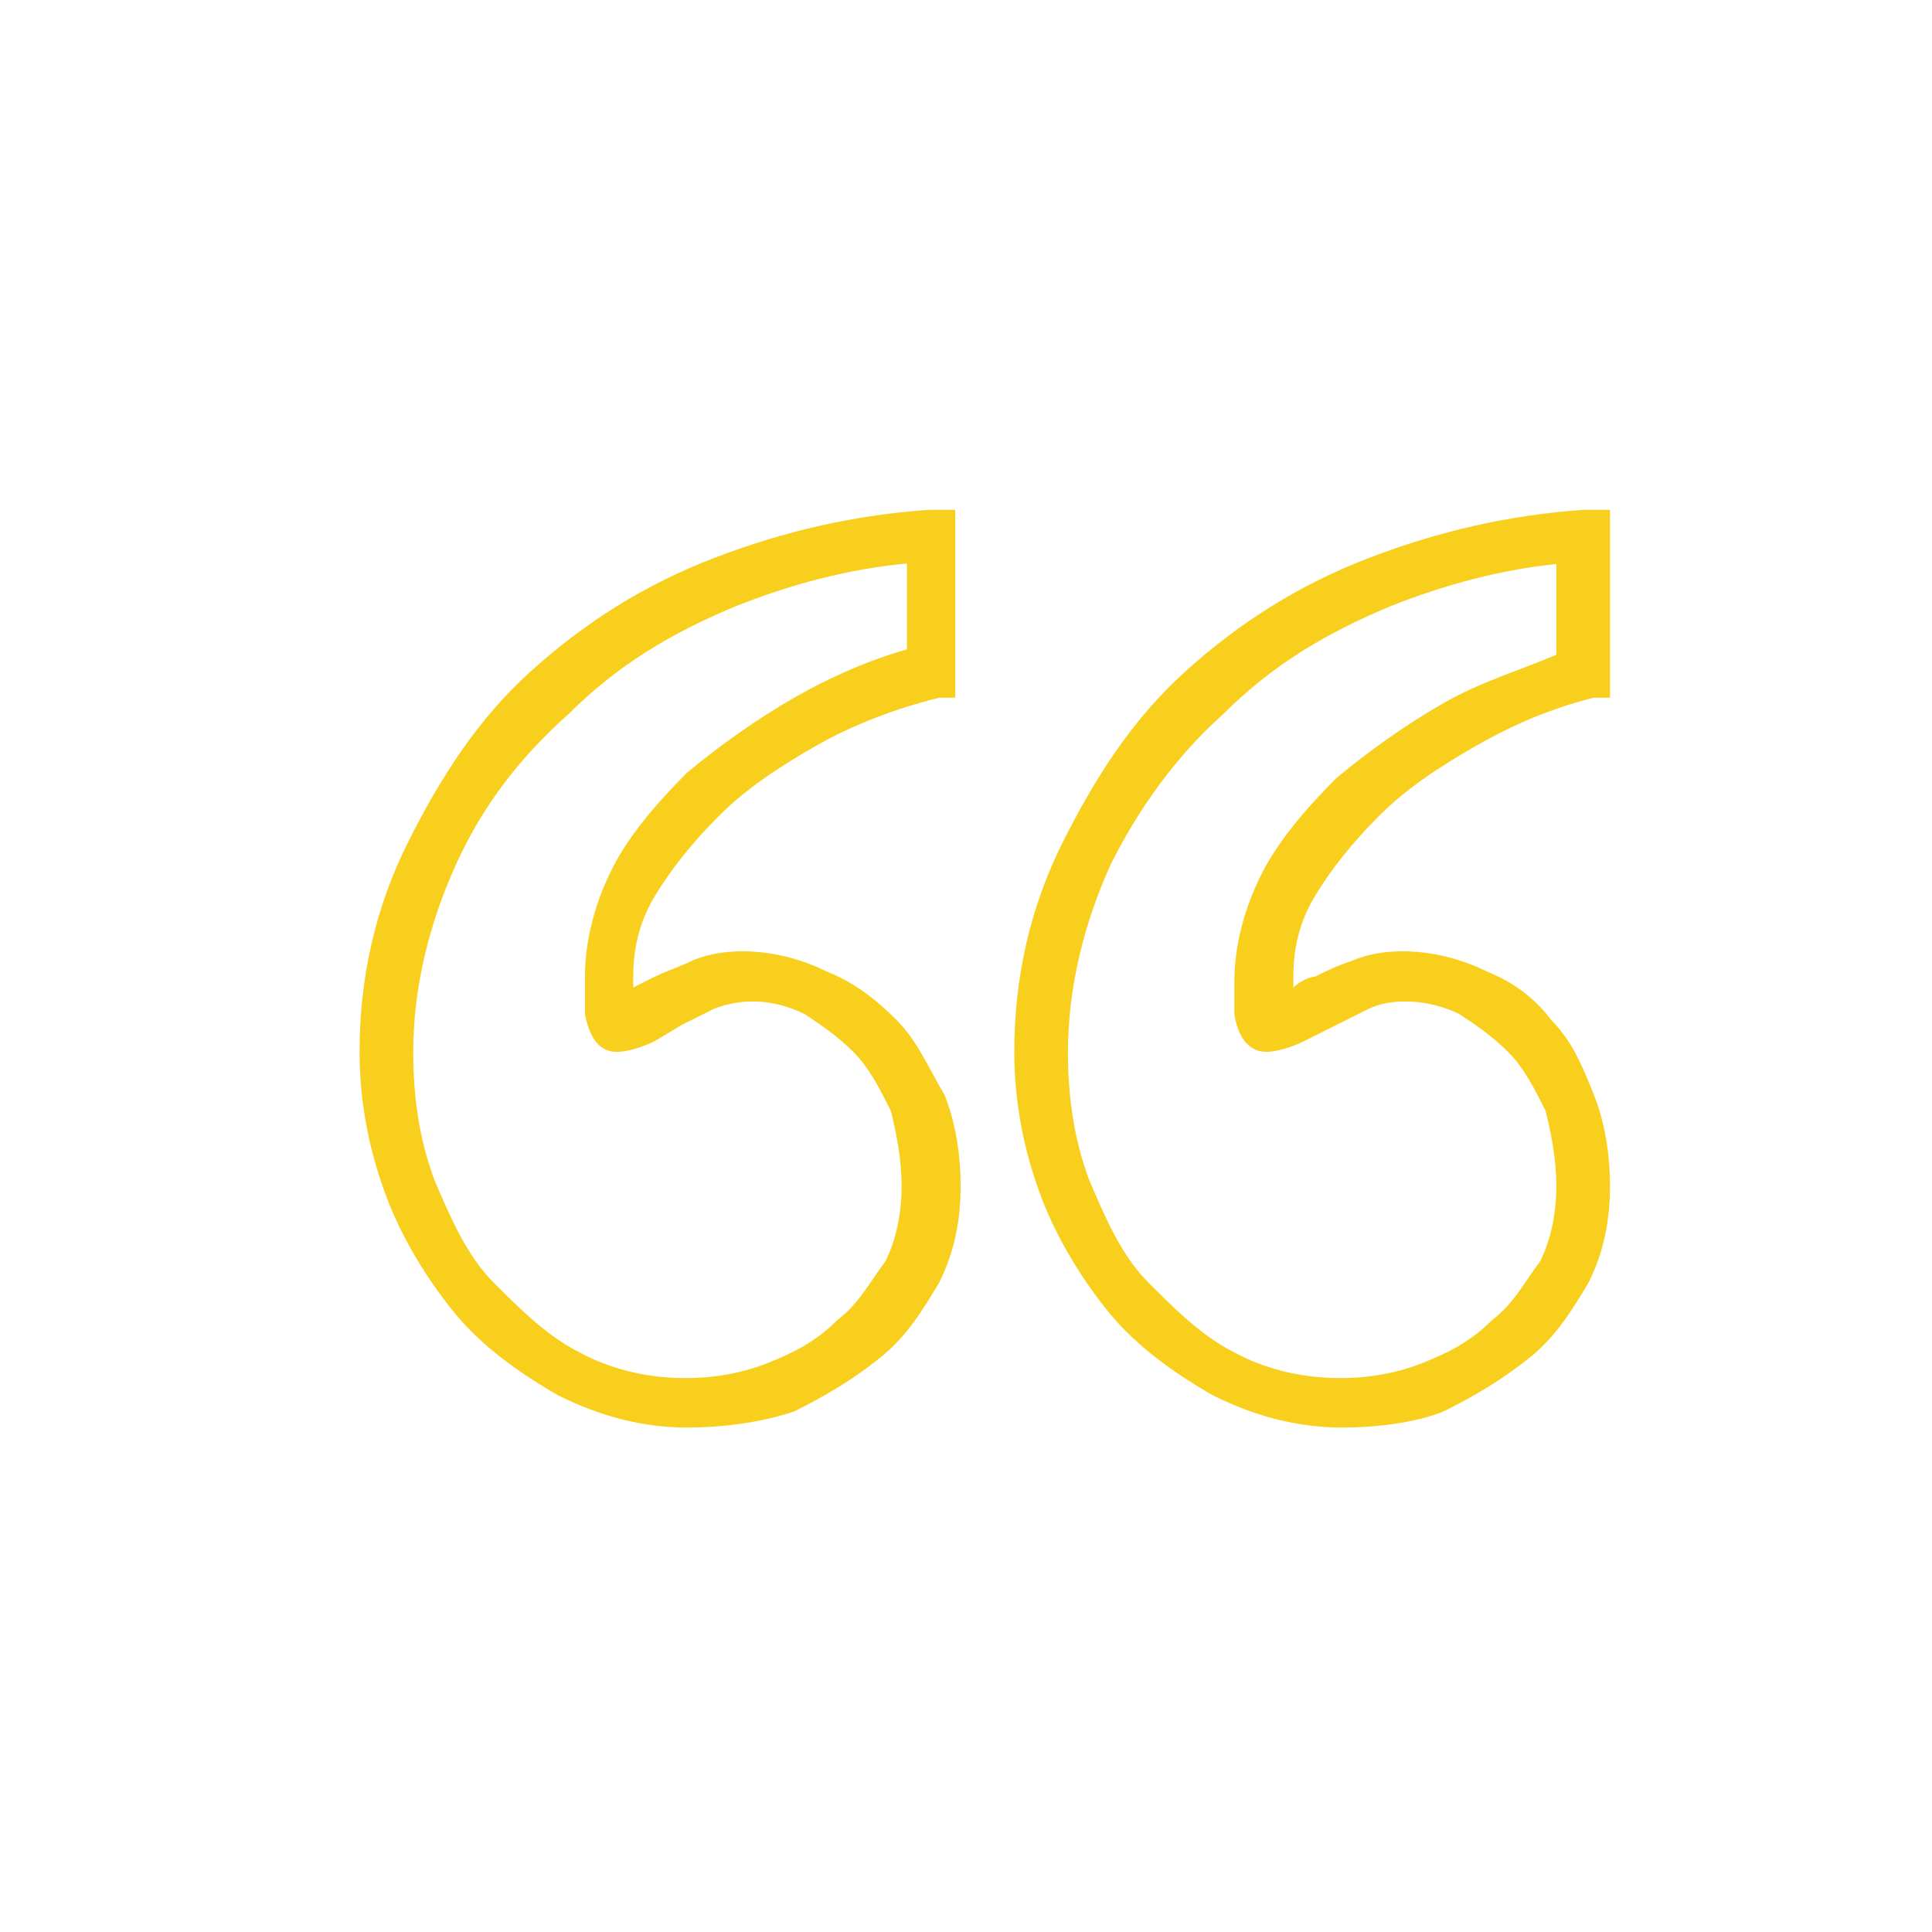 <?xml version="1.0" encoding="utf-8"?>
<!-- Generator: Adobe Illustrator 20.1.0, SVG Export Plug-In . SVG Version: 6.00 Build 0)  -->
<svg version="1.1" id="Layer_1" xmlns="http://www.w3.org/2000/svg" xmlns:xlink="http://www.w3.org/1999/xlink" x="0px" y="0px"
	 viewBox="0 0 36 36" style="enable-background:new 0 0 36 36;" xml:space="preserve">
<style type="text/css">
	.st0{fill:#f8cf1c;}
</style>
<g>
	<g>
		<path class="st0" d="M25,26.6c-0.8,0-1.6-0.2-2.4-0.6c-0.7-0.4-1.4-0.9-1.9-1.5c-0.5-0.6-1-1.4-1.3-2.2c-0.3-0.8-0.5-1.7-0.5-2.7
			c0-1.4,0.3-2.7,0.9-3.9c0.6-1.2,1.3-2.3,2.3-3.2c1-0.9,2.1-1.6,3.4-2.1c1.3-0.5,2.6-0.8,4-0.9l0.5,0v3.5L29.7,13
			c-0.8,0.2-1.5,0.5-2.2,0.9c-0.7,0.4-1.3,0.8-1.8,1.3c-0.5,0.5-0.9,1-1.2,1.5c-0.3,0.5-0.4,1-0.4,1.5c0,0.1,0,0.1,0,0.2
			c0.1-0.1,0.3-0.2,0.4-0.2c0.2-0.1,0.4-0.2,0.7-0.3c0.7-0.3,1.7-0.2,2.5,0.2c0.5,0.2,0.9,0.5,1.2,0.9c0.4,0.4,0.6,0.9,0.8,1.4
			c0.2,0.5,0.3,1.1,0.3,1.7c0,0.6-0.1,1.2-0.4,1.8c-0.3,0.5-0.6,1-1.1,1.4c-0.5,0.4-1,0.7-1.6,1C26.4,26.5,25.7,26.6,25,26.6z
			 M29.1,10.5c-1.1,0.1-2.2,0.4-3.2,0.8c-1.2,0.5-2.2,1.1-3.1,2c-0.9,0.8-1.6,1.8-2.1,2.8c-0.5,1.1-0.8,2.3-0.8,3.5
			c0,0.8,0.1,1.6,0.4,2.4c0.3,0.7,0.6,1.4,1.1,1.9c0.5,0.5,1,1,1.6,1.3c1.1,0.6,2.5,0.6,3.5,0.2c0.5-0.2,0.9-0.4,1.3-0.8
			c0.4-0.3,0.6-0.7,0.9-1.1c0.2-0.4,0.3-0.9,0.3-1.4c0-0.5-0.1-1-0.2-1.4c-0.2-0.4-0.4-0.8-0.7-1.1c-0.3-0.3-0.6-0.5-0.9-0.7
			c-0.6-0.3-1.3-0.3-1.7-0.1c-0.2,0.1-0.4,0.2-0.6,0.3c-0.2,0.1-0.4,0.2-0.6,0.3c-0.2,0.1-0.5,0.2-0.7,0.2c-0.2,0-0.5-0.1-0.6-0.7
			c0-0.2,0-0.4,0-0.6c0-0.7,0.2-1.4,0.5-2c0.3-0.6,0.8-1.2,1.4-1.8c0.6-0.5,1.3-1,2-1.4c0.7-0.4,1.4-0.6,2.1-0.9V10.5z M12.8,26.6
			c-0.8,0-1.6-0.2-2.4-0.6c-0.7-0.4-1.4-0.9-1.9-1.5c-0.5-0.6-1-1.4-1.3-2.2c-0.3-0.8-0.5-1.7-0.5-2.7c0-1.4,0.3-2.7,0.9-3.9
			c0.6-1.2,1.3-2.3,2.3-3.2c1-0.9,2.1-1.6,3.4-2.1c1.3-0.5,2.6-0.8,4-0.9l0.5,0v3.5L17.5,13c-0.8,0.2-1.6,0.5-2.3,0.9
			c-0.7,0.4-1.3,0.8-1.8,1.3c-0.5,0.5-0.9,1-1.2,1.5c-0.3,0.5-0.4,1-0.4,1.5c0,0.1,0,0.1,0,0.2l0.4-0.2c0.2-0.1,0.5-0.2,0.7-0.3
			c0.7-0.3,1.7-0.2,2.5,0.2c0.5,0.2,0.9,0.5,1.3,0.9c0.4,0.4,0.6,0.9,0.9,1.4c0.2,0.5,0.3,1.1,0.3,1.7c0,0.6-0.1,1.2-0.4,1.8
			c-0.3,0.5-0.6,1-1.1,1.4c-0.5,0.4-1,0.7-1.6,1C14.2,26.5,13.5,26.6,12.8,26.6z M16.9,10.5c-1.1,0.1-2.2,0.4-3.2,0.8
			c-1.2,0.5-2.2,1.1-3.1,2C9.7,14.1,9,15,8.5,16.1c-0.5,1.1-0.8,2.3-0.8,3.5c0,0.8,0.1,1.6,0.4,2.4c0.3,0.7,0.6,1.4,1.1,1.9
			c0.5,0.5,1,1,1.6,1.3c1.1,0.6,2.5,0.6,3.5,0.2c0.5-0.2,0.9-0.4,1.3-0.8c0.4-0.3,0.6-0.7,0.9-1.1c0.2-0.4,0.3-0.9,0.3-1.4
			c0-0.5-0.1-1-0.2-1.4c-0.2-0.4-0.4-0.8-0.7-1.1c-0.3-0.3-0.6-0.5-0.9-0.7c-0.6-0.3-1.2-0.3-1.7-0.1c-0.2,0.1-0.4,0.2-0.6,0.3
			l-0.5,0.3c-0.2,0.1-0.5,0.2-0.7,0.2c-0.3,0-0.5-0.2-0.6-0.7c0-0.2,0-0.4,0-0.7c0-0.7,0.2-1.4,0.5-2c0.3-0.6,0.8-1.2,1.4-1.8
			c0.6-0.5,1.3-1,2-1.4c0.7-0.4,1.4-0.7,2.1-0.9V10.5z"/>
	</g>
</g>
</svg>

